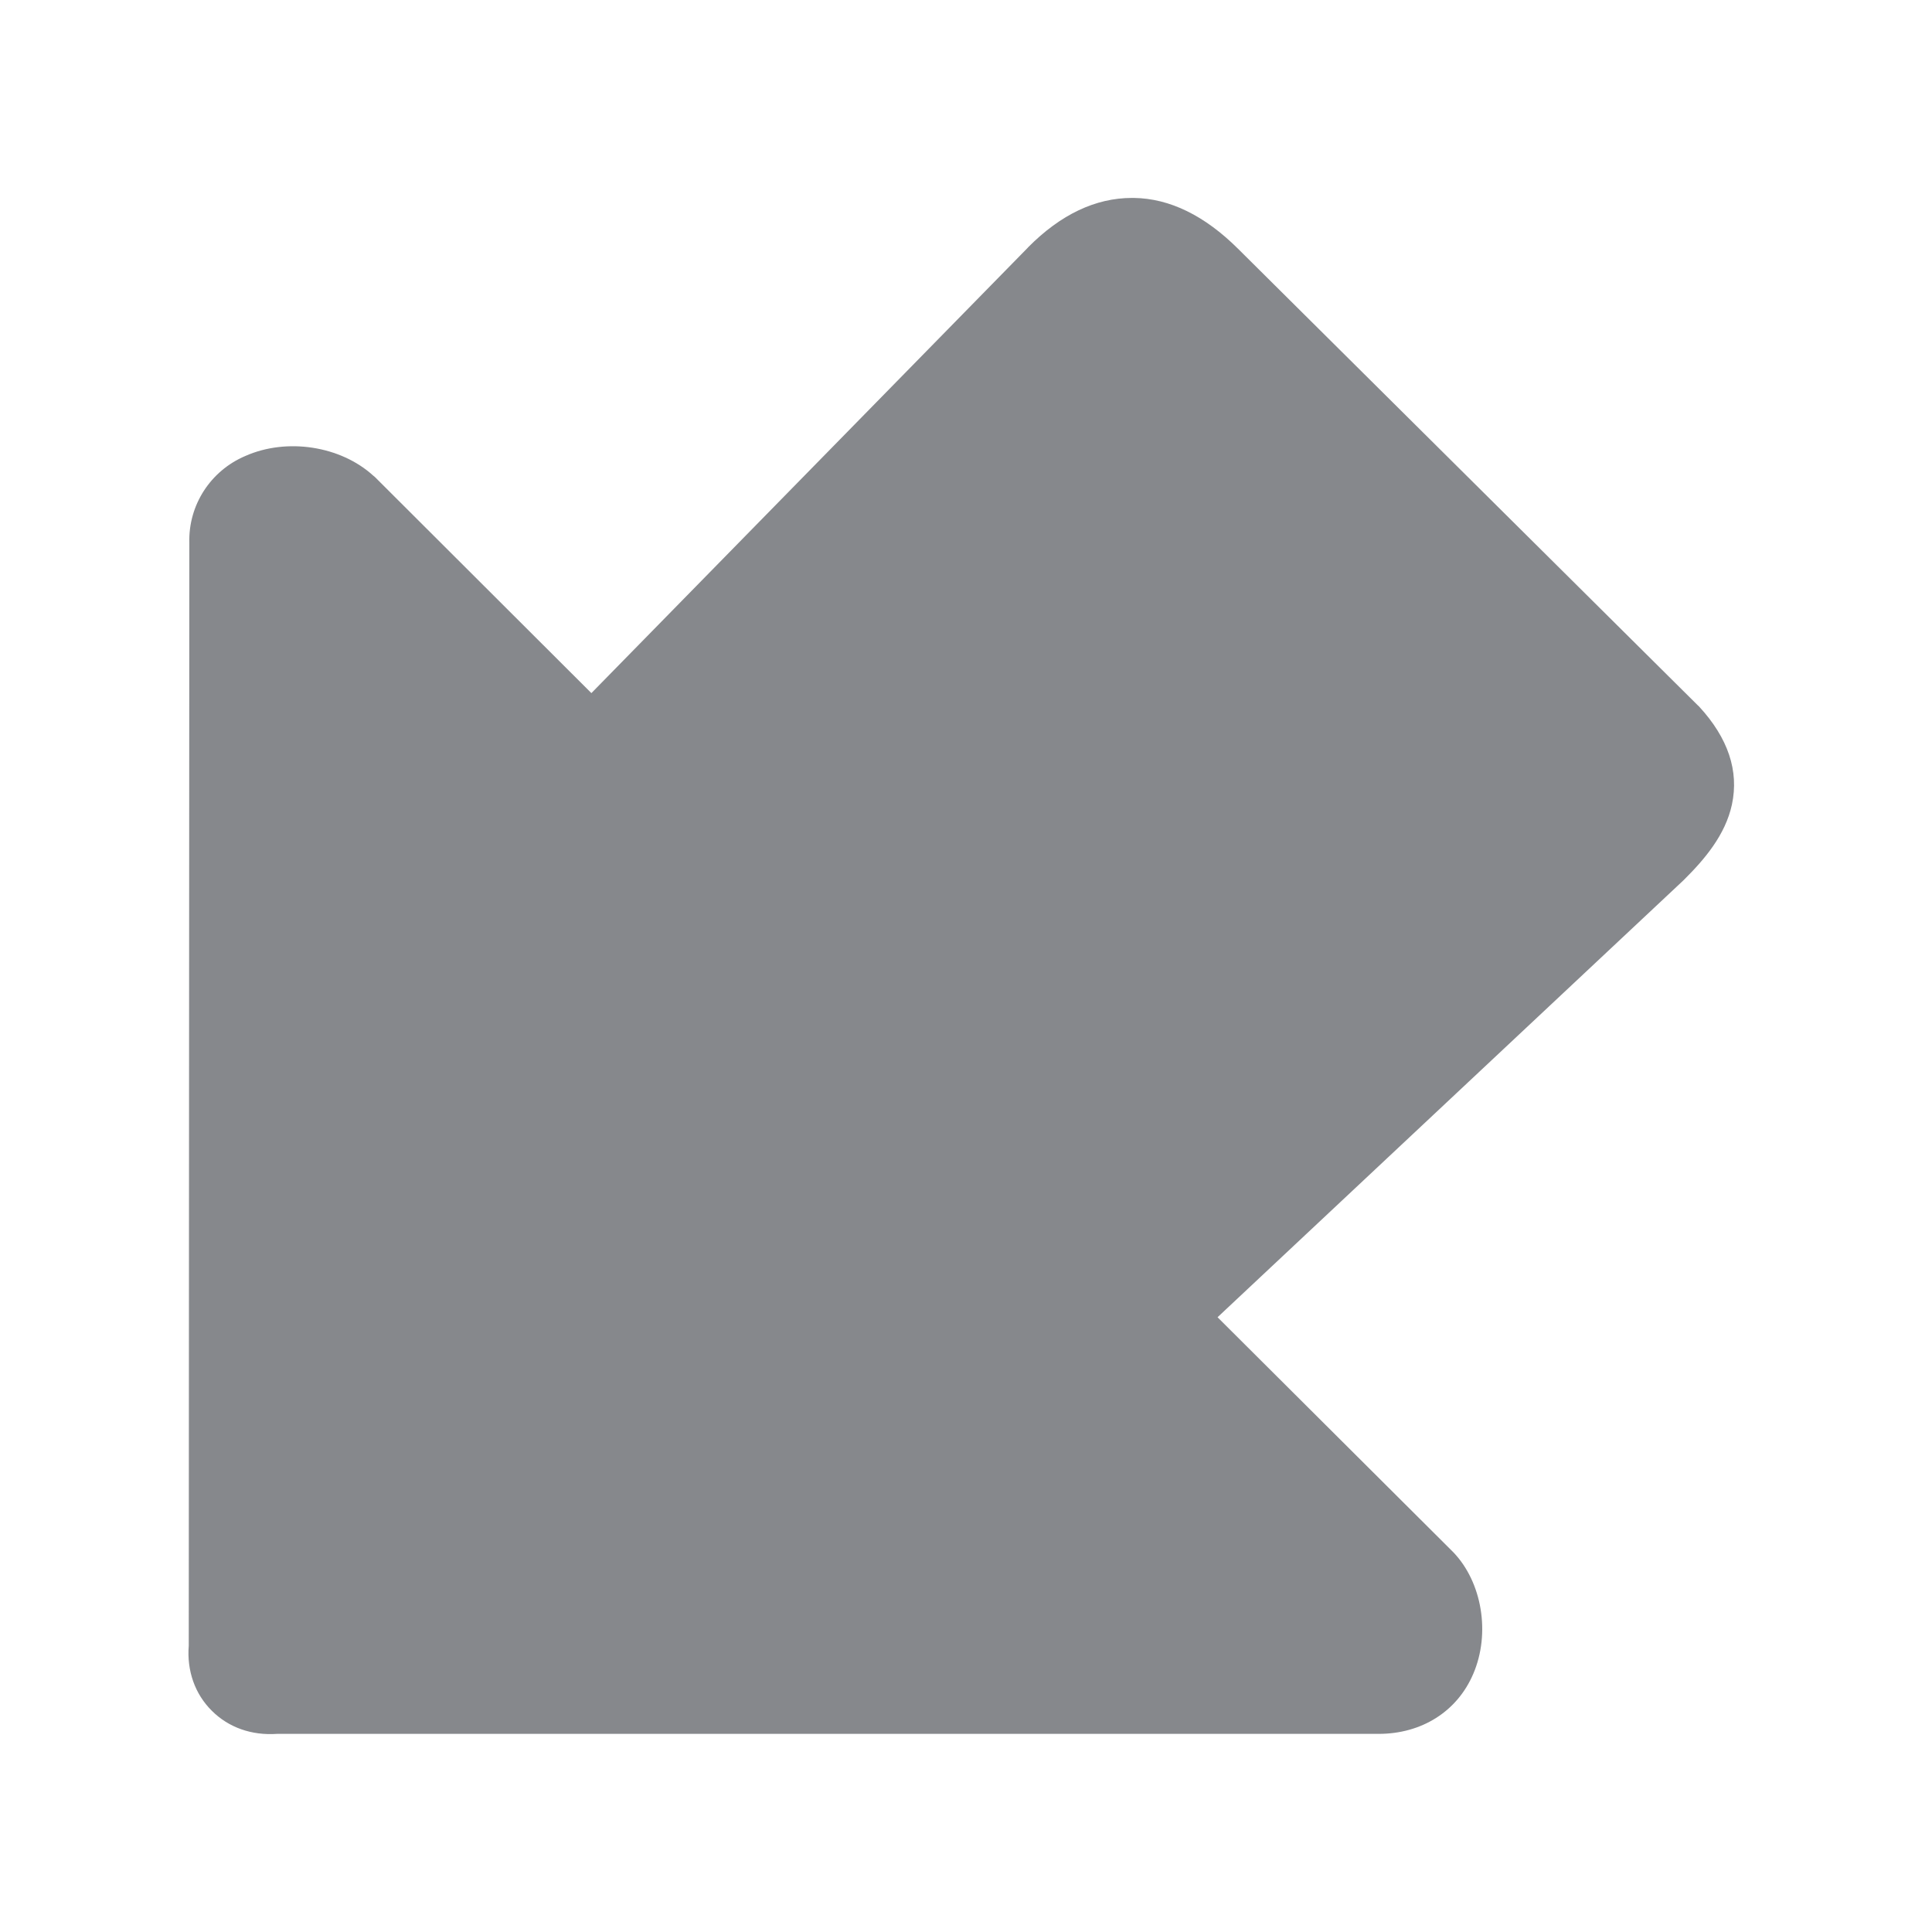 <svg width="20" height="20" viewBox="0 0 20 20" fill="none" xmlns="http://www.w3.org/2000/svg">
<path d="M11.717 2.049H11.738C12.11 2.054 12.472 2.233 12.816 2.575L17.573 7.299L17.589 7.314C17.89 7.641 18.003 7.981 17.929 8.328C17.861 8.644 17.644 8.897 17.438 9.102L17.425 9.115L12.604 13.636L15.037 16.061L15.045 16.069C15.343 16.38 15.431 16.909 15.251 17.328C15.085 17.717 14.717 17.949 14.271 17.949H2.868C2.604 17.967 2.366 17.883 2.192 17.709C2.018 17.536 1.933 17.296 1.954 17.035L1.96 5.619C1.949 5.229 2.179 4.874 2.538 4.721C2.969 4.529 3.526 4.616 3.864 4.924L3.88 4.937L6.122 7.175L10.639 2.565L10.644 2.559C10.98 2.22 11.342 2.049 11.717 2.049Z" fill="#86888C"/>
</svg>
